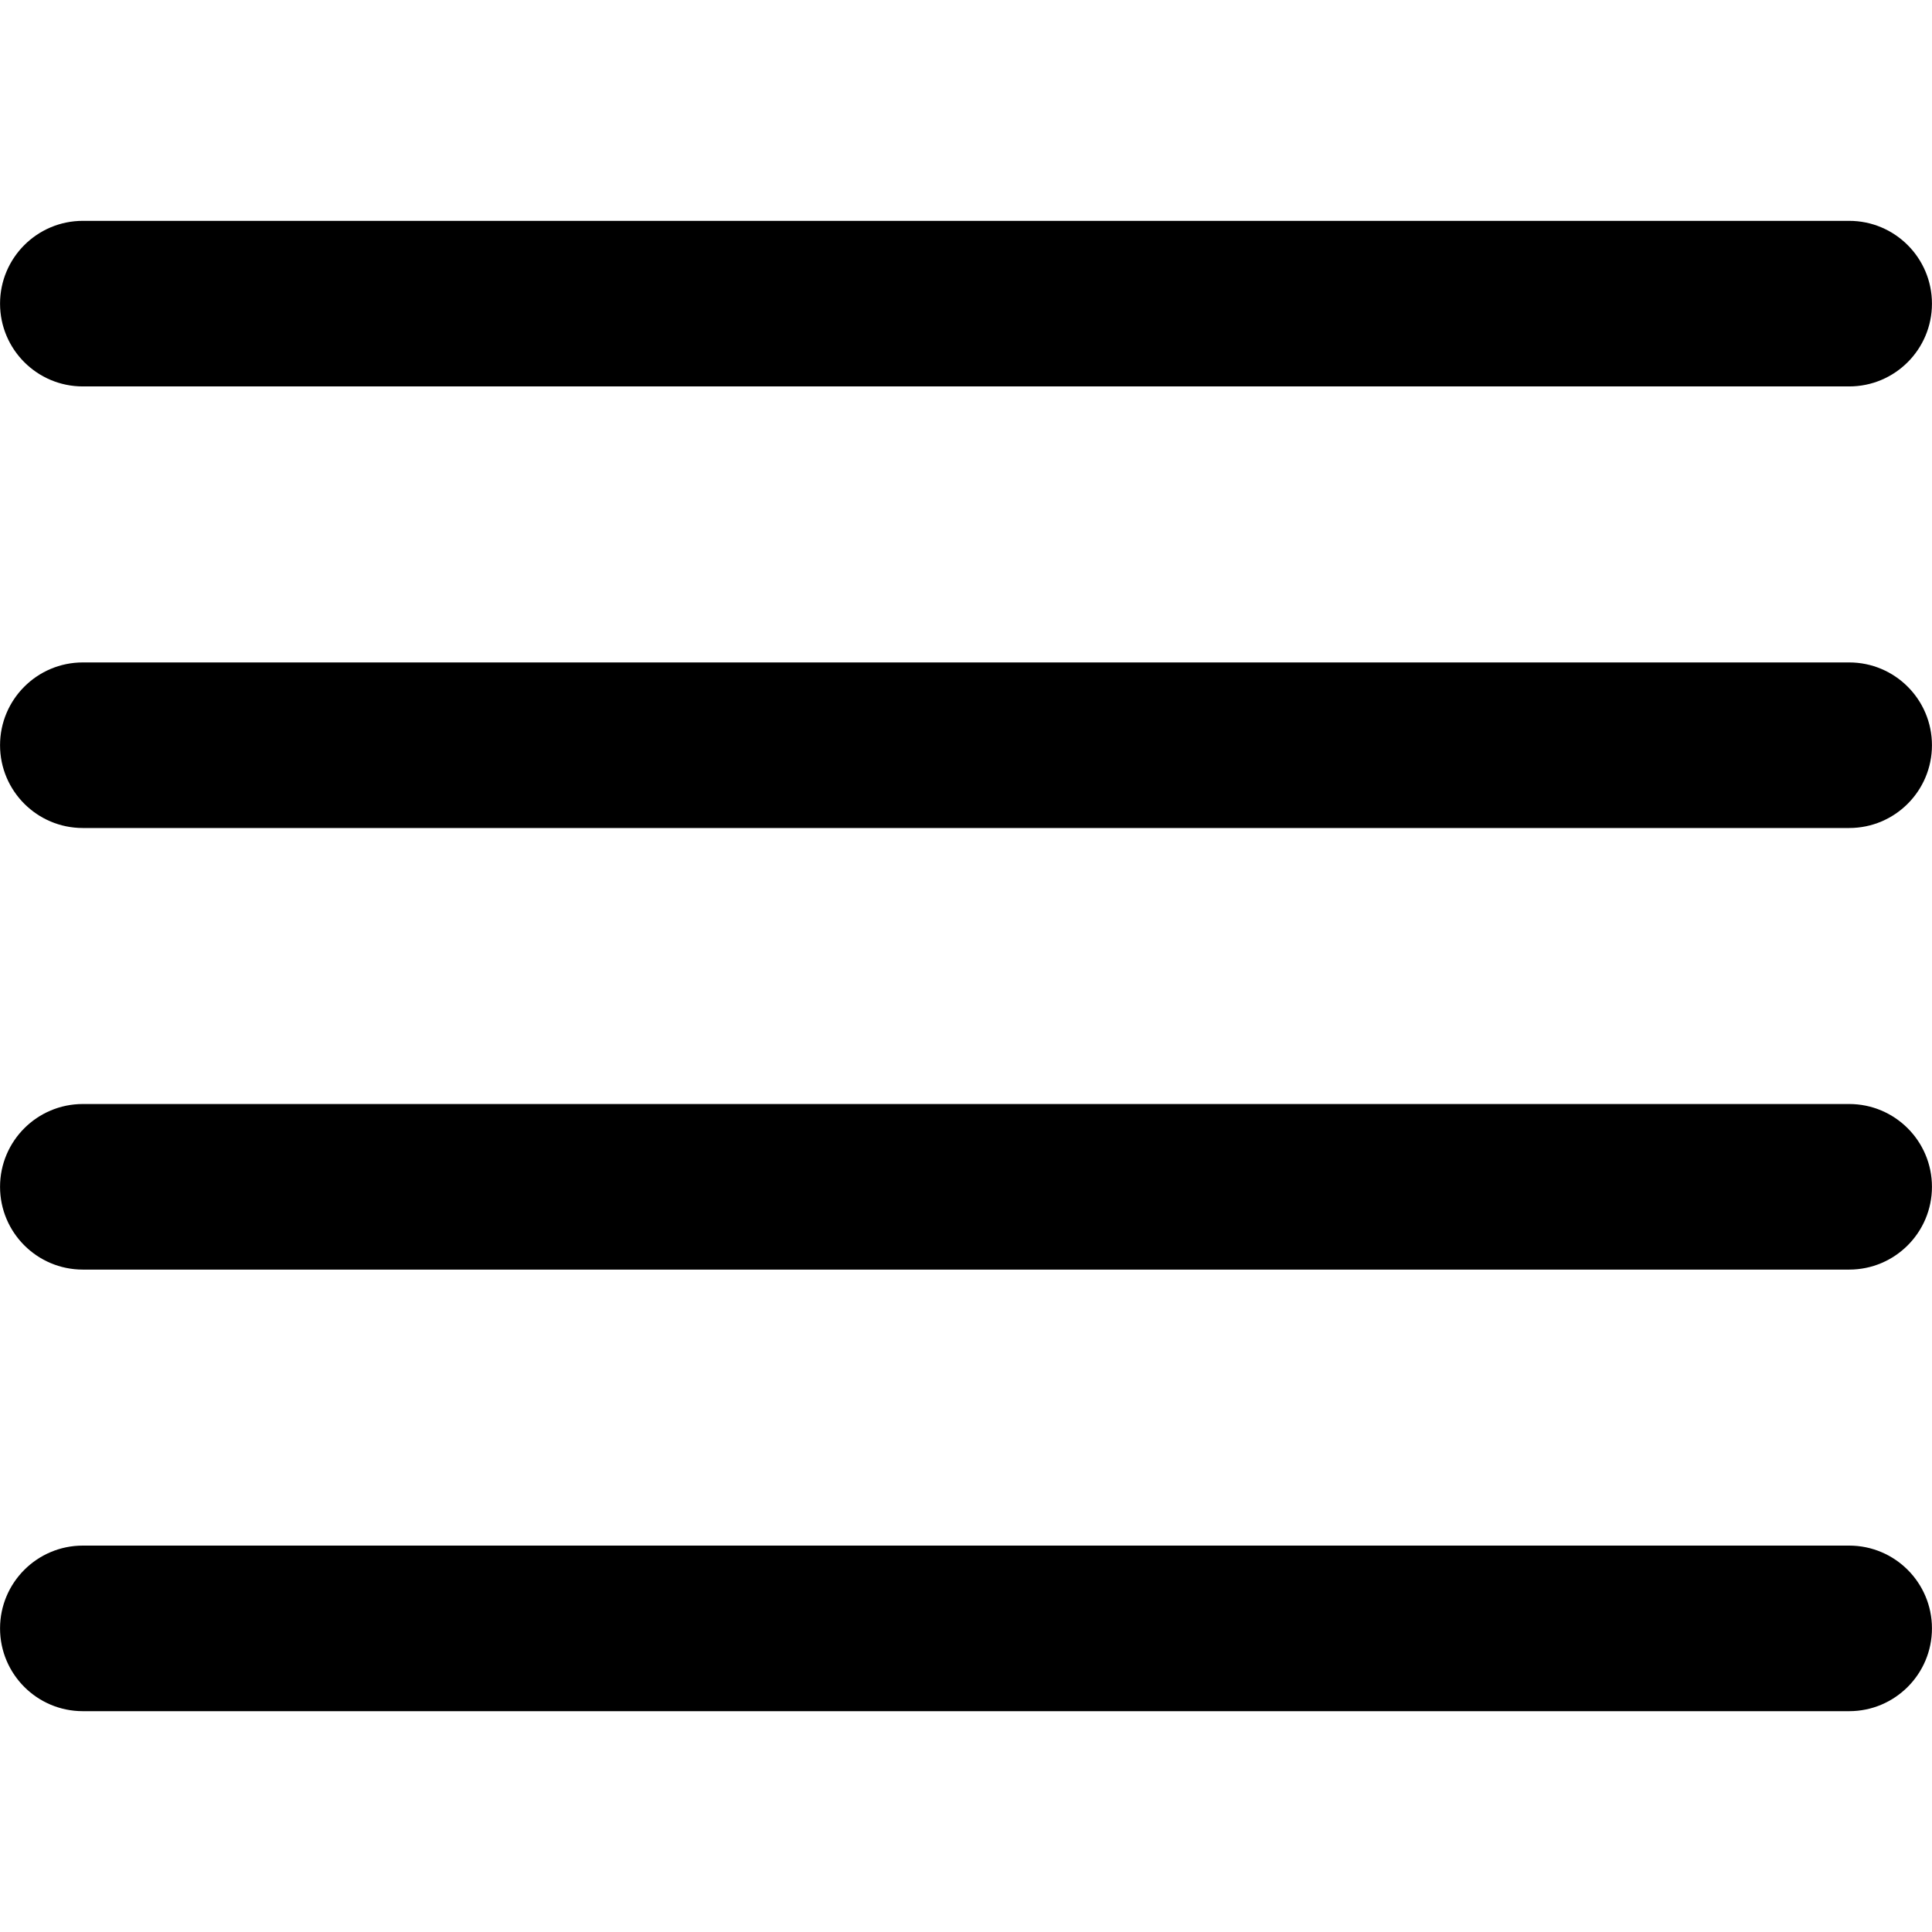 <!-- Generated by IcoMoon.io -->
<svg version="1.1" xmlns="http://www.w3.org/2000/svg" width="80" height="80" viewBox="0 0 80 80">
<title>align-justify</title>
<path d="M76.57 34.286h-73.14c-1.893 0-3.428-1.535-3.428-3.428s1.535-3.428 3.428-3.428v0h73.14c1.893 0 3.428 1.535 3.428 3.428s-1.535 3.428-3.428 3.428v0z"></path>
<path d="M76.57 16.001h-73.14c-1.893 0-3.428-1.535-3.428-3.428s1.535-3.428 3.428-3.428v0h73.14c1.893 0 3.428 1.535 3.428 3.428s-1.535 3.428-3.428 3.428v0z"></path>
<path d="M76.57 52.571h-73.14c-1.893 0-3.428-1.535-3.428-3.428s1.535-3.428 3.428-3.428v0h73.14c1.893 0 3.428 1.535 3.428 3.428s-1.535 3.428-3.428 3.428v0z"></path>
<path d="M76.57 70.856h-73.14c-1.893 0-3.428-1.535-3.428-3.428s1.535-3.428 3.428-3.428v0h73.14c1.893 0 3.428 1.535 3.428 3.428s-1.535 3.428-3.428 3.428v0z"></path>
</svg>
